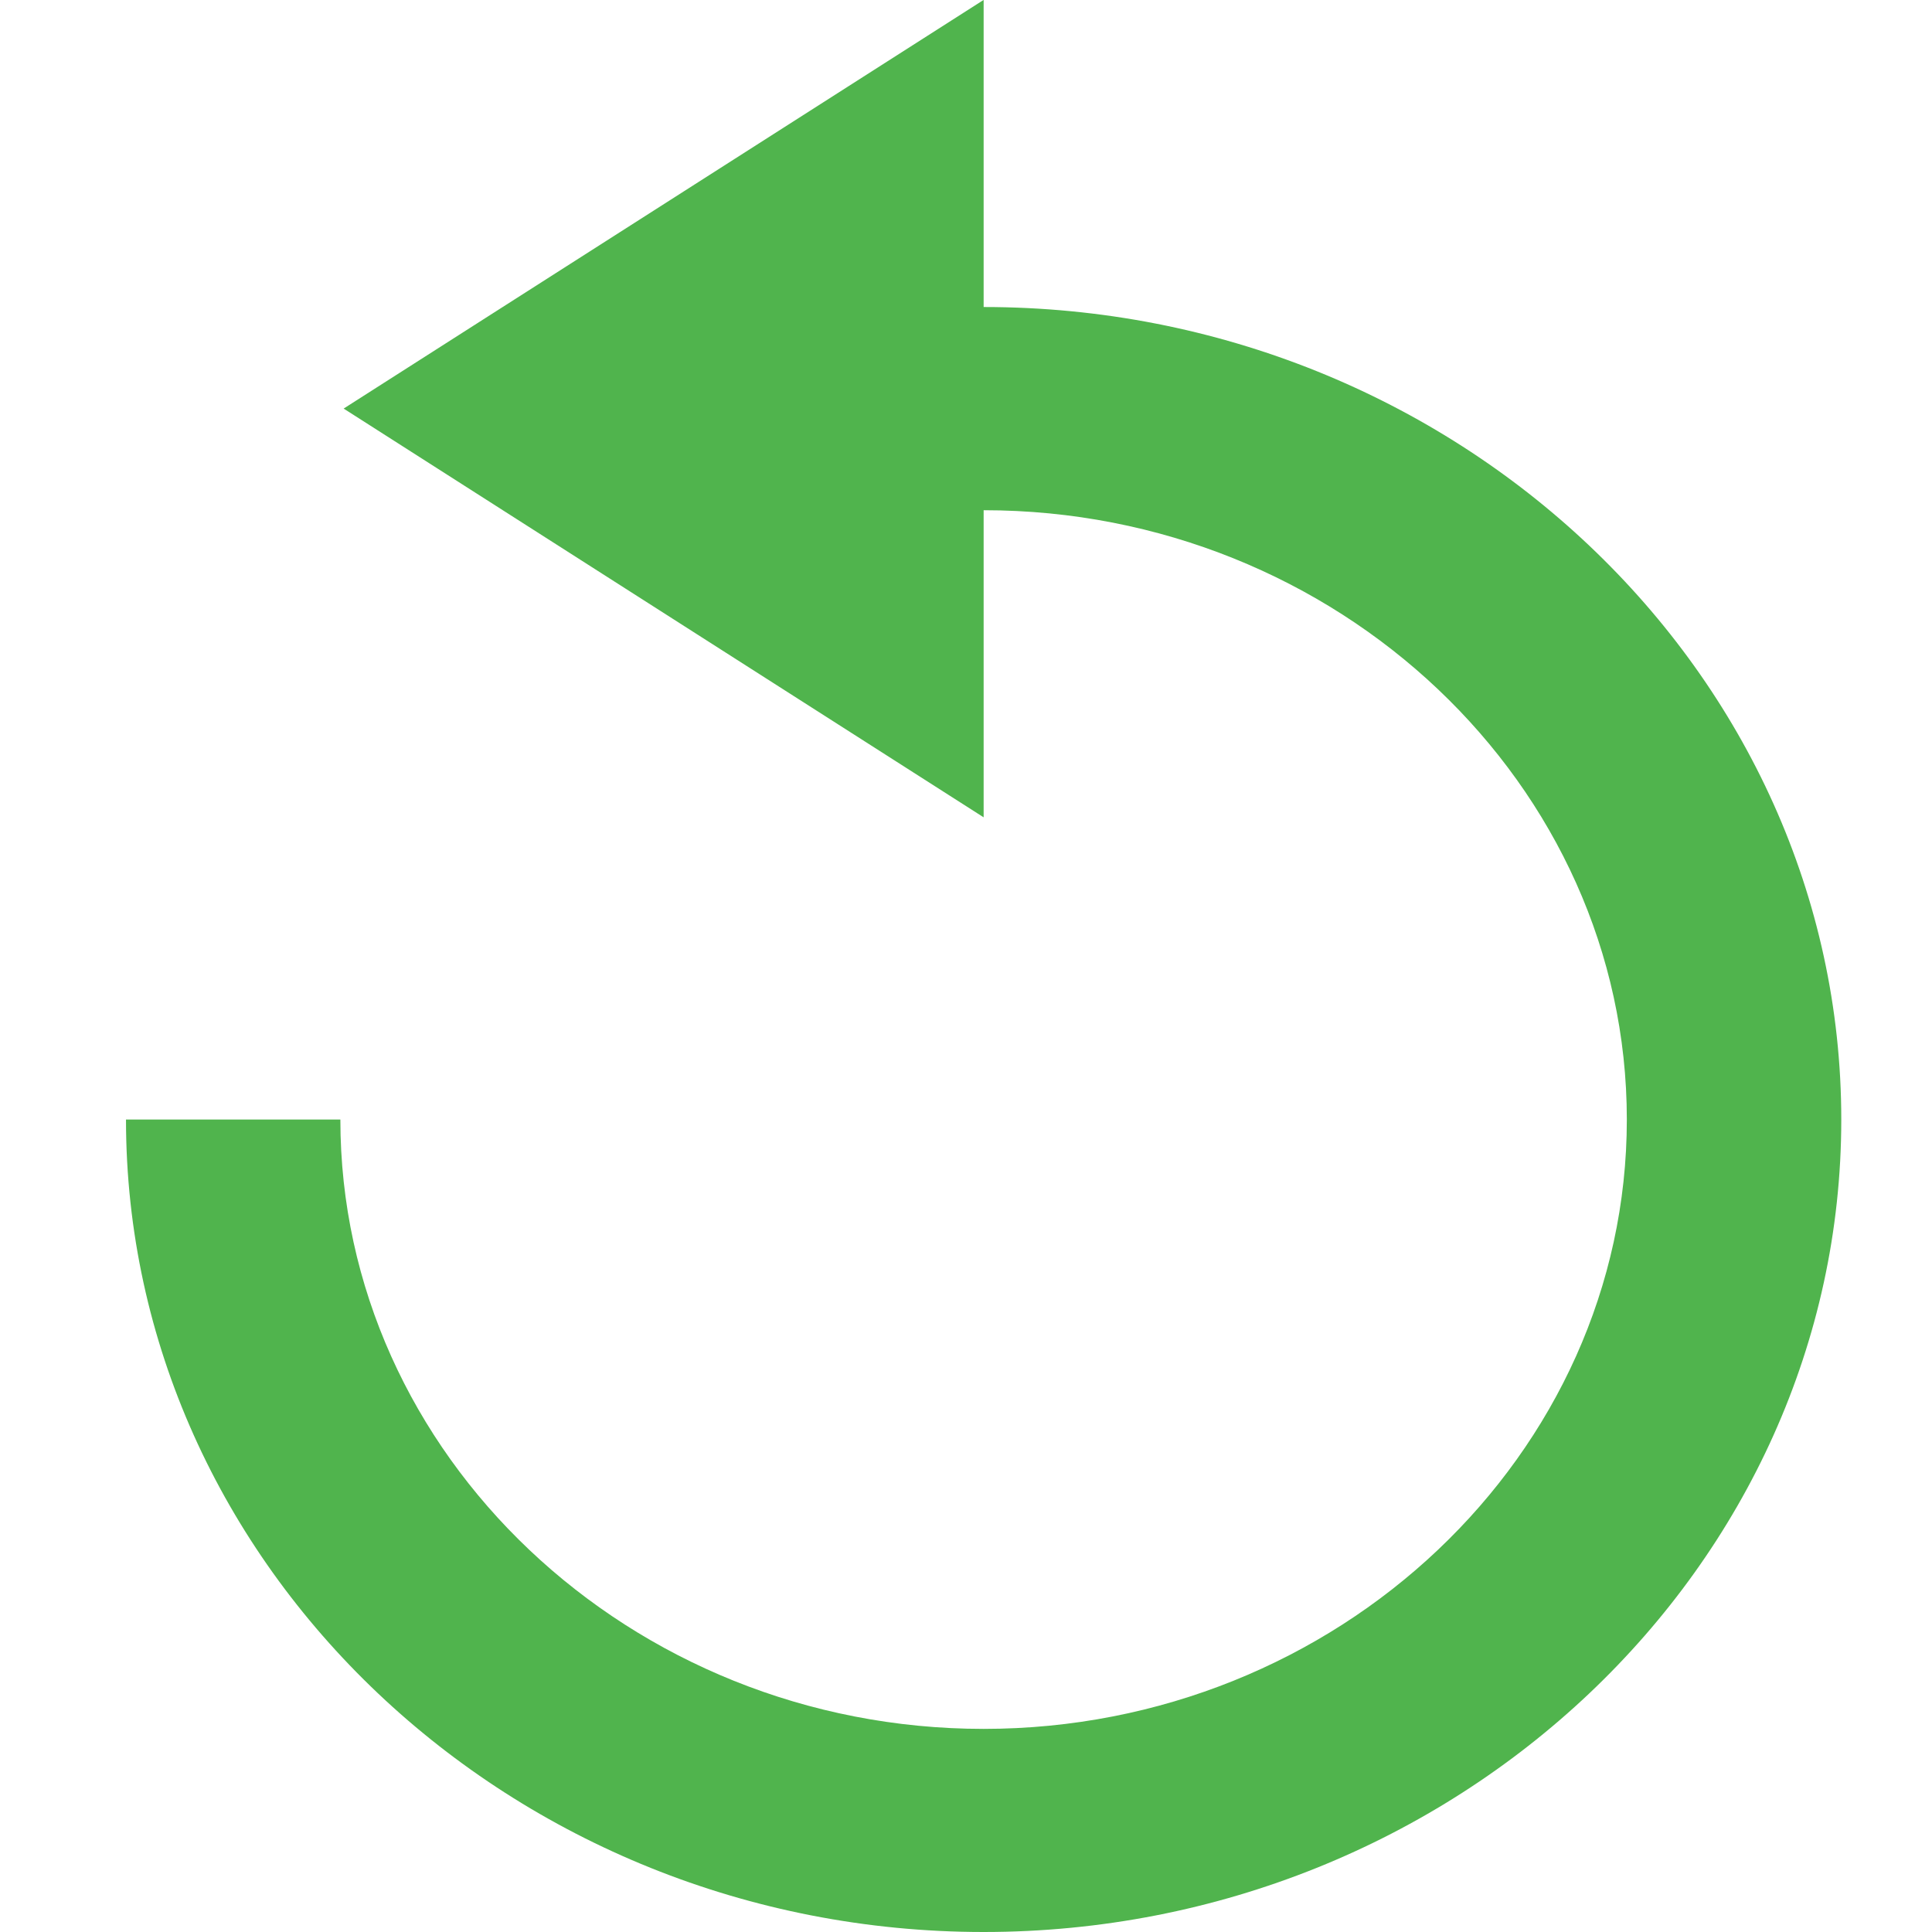 <?xml version="1.0" encoding="UTF-8" standalone="no"?>
<!-- Generator: Adobe Illustrator 17.0.0, SVG Export Plug-In . SVG Version: 6.00 Build 0)  -->

<svg
   xmlns:dc="http://purl.org/dc/elements/1.1/"
   xmlns:cc="http://creativecommons.org/ns#"
   xmlns:rdf="http://www.w3.org/1999/02/22-rdf-syntax-ns#"
   xmlns:svg="http://www.w3.org/2000/svg"
   xmlns="http://www.w3.org/2000/svg"
   xmlns:sodipodi="http://sodipodi.sourceforge.net/DTD/sodipodi-0.dtd"
   xmlns:inkscape="http://www.inkscape.org/namespaces/inkscape"
   version="1.1"
   id="Calque_1"
   x="0px"
   y="0px"
   width="23"
   height="23"
   viewBox="0 0 23 23"
   enable-background="new 0 0 36 36"
   xml:space="preserve"
   inkscape:version="0.48.4 r9939"
   sodipodi:docname="longomatch-replay.svg"><defs
     id="defs8" /><sodipodi:namedview
     pagecolor="#ffffff"
     bordercolor="#666666"
     borderopacity="1"
     objecttolerance="10"
     gridtolerance="10"
     guidetolerance="10"
     inkscape:pageopacity="0"
     inkscape:pageshadow="2"
     inkscape:window-width="733"
     inkscape:window-height="480"
     id="namedview6"
     showgrid="false"
     fit-margin-top="0"
     fit-margin-left="0"
     fit-margin-right="0"
     fit-margin-bottom="0"
     inkscape:zoom="6.5555556"
     inkscape:cx="10.21"
     inkscape:cy="11.501"
     inkscape:window-x="0"
     inkscape:window-y="27"
     inkscape:window-maximized="0"
     inkscape:current-layer="Calque_1" /><g
     id="Layer_1"
     transform="translate(-7.79,-6.501)" /><path
     d="M 11.71,3.655 V -9.9945068e-4 L 4.091,4.864 l 7.619,4.866 v -3.656 c 4.212,0 7.657,3.264 7.657,7.254 0,3.99 -3.446,7.254 -7.657,7.254 -4.211,0 -7.658,-3.264 -7.658,-7.254 H 1.5 c 0,5.319 4.595,9.672 10.21,9.672 5.615,0 10.21,-4.352 10.21,-9.672 0,-5.32 -4.595,-9.673 -10.21,-9.673 z"
     id="path4"
     inkscape:connector-curvature="0"
     style="fill:#50b44d" /></svg>